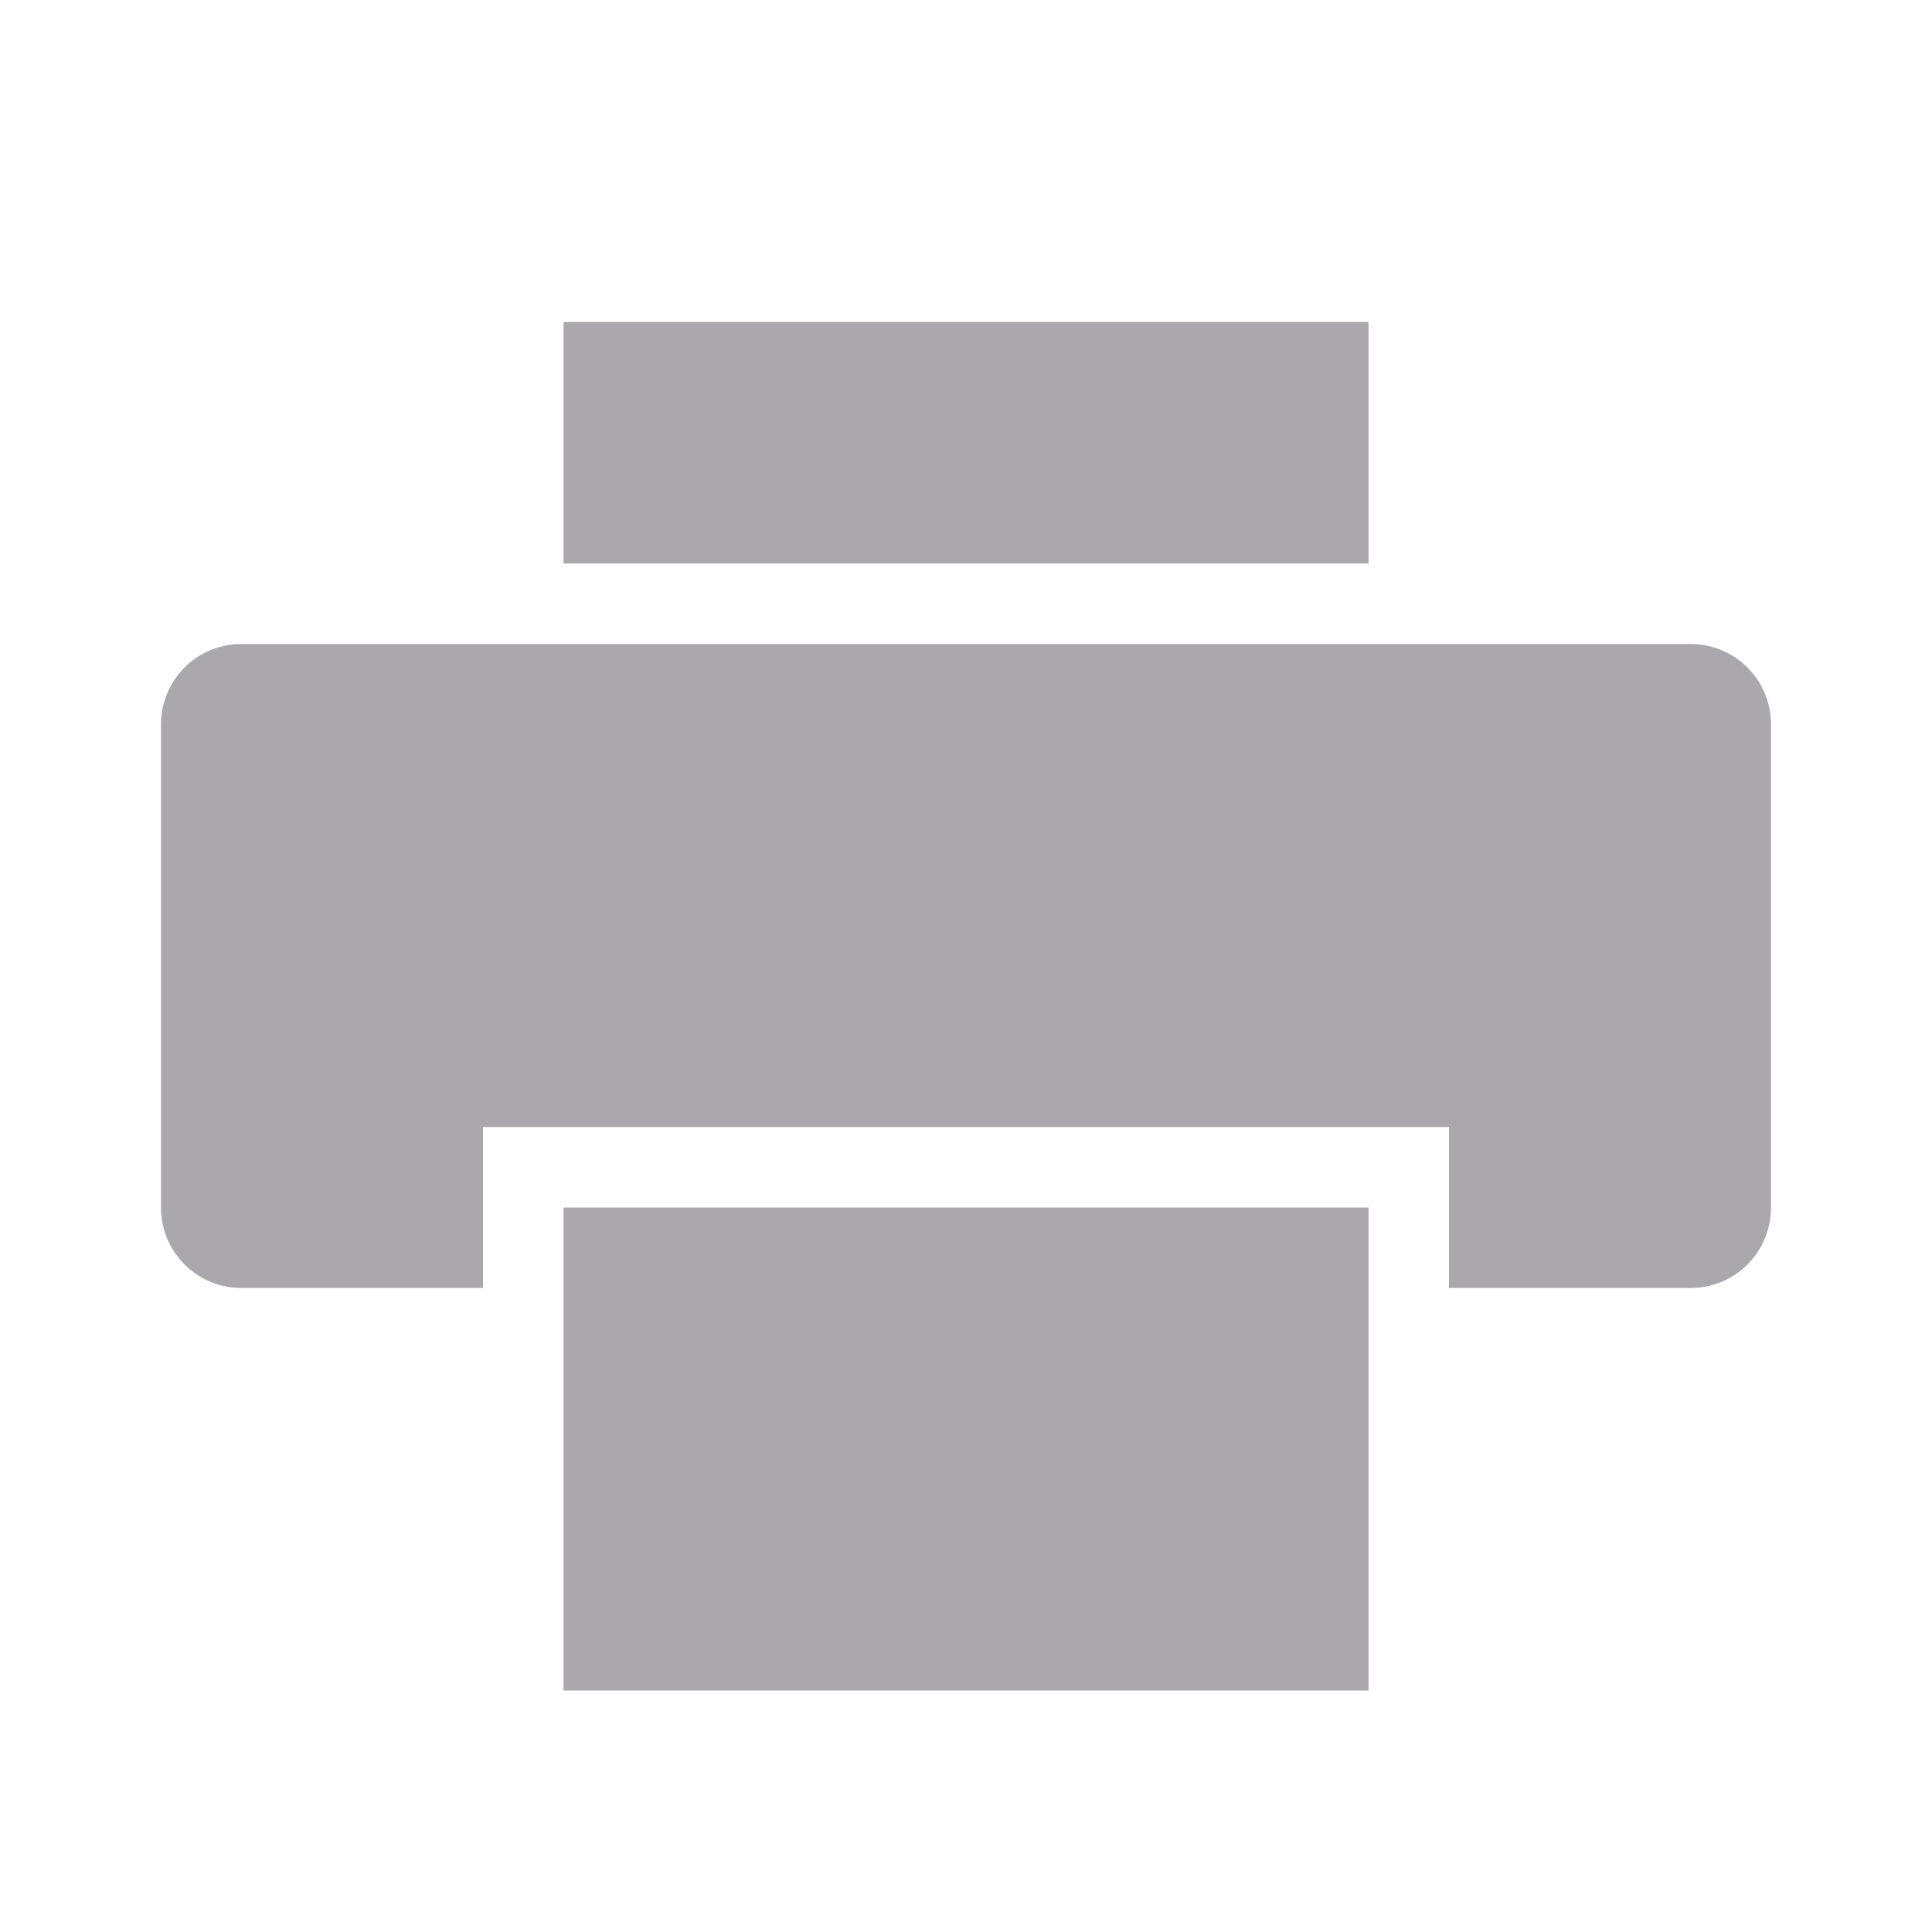 <svg viewBox="0 0 24 24" xmlns="http://www.w3.org/2000/svg"><path d="m7 4v3h10v-3zm-4 4c-.554 0-1 .446-1 1v6c0 .554.446 1 1 1h3v-2h12v2h3c.554 0 1-.446 1-1v-6c0-.554-.446-1-1-1zm4 7v6h10v-6z" fill="#aaa8ac"/></svg>